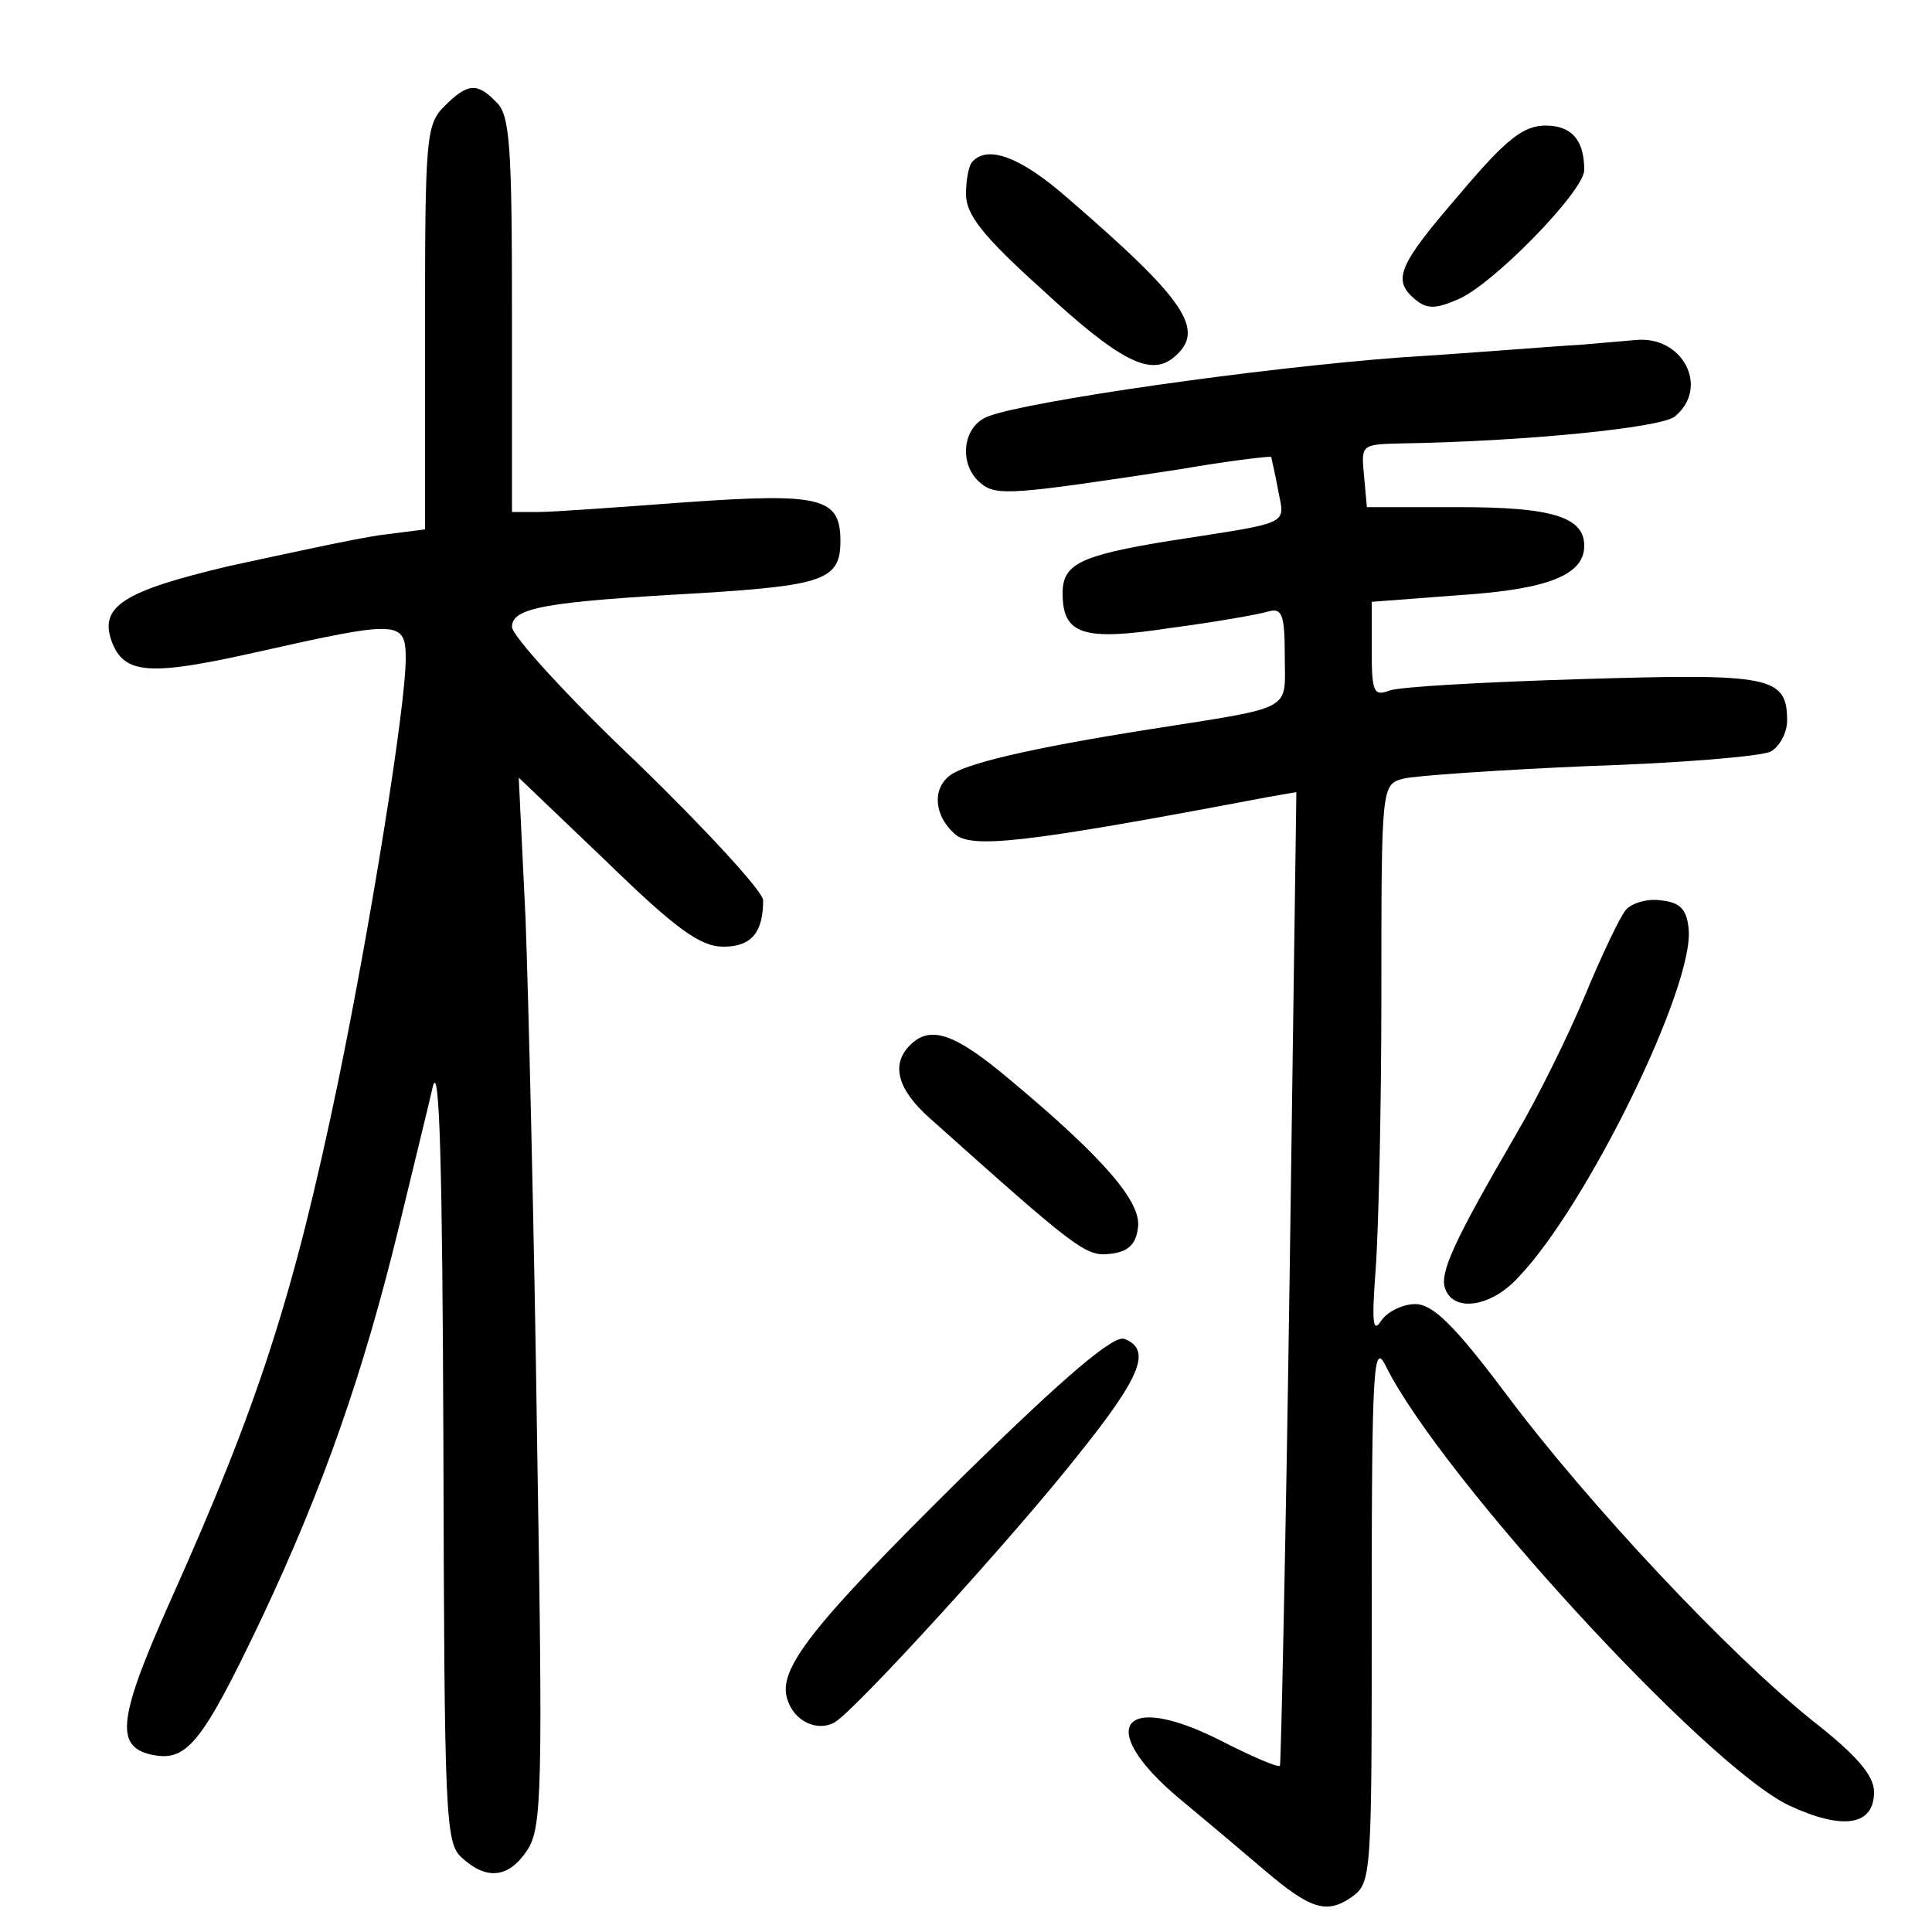 <?xml version="1.0"?>
<svg xmlns="http://www.w3.org/2000/svg" height="200pt" preserveAspectRatio="xMidYMid meet" viewBox="0 0 200 200" width="200pt">
  <g transform="matrix(.1 0 0 -.1 0 200)">
    <path d="m460 1890c-19-19-20-33-20-229v-209l-47-6c-27-4-96-19-156-32-110-26-135-42-121-79 13-33 39-35 150-10 147 33 154 33 154-7 0-49-36-273-70-438-46-221-82-333-174-538-53-119-57-149-21-158 38-9 53 9 116 141 64 136 105 253 142 405 14 58 30 123 35 145 7 28 10-83 11-371 1-385 2-412 19-427 26-24 49-21 68 8 15 23 16 63 10 423-3 218-9 462-12 542l-7 145 91-87c72-70 97-88 121-88 29 0 41 15 41 48 0 9-59 73-130 142-72 68-130 132-130 141 0 20 34 26 195 35 128 8 145 14 145 54 0 45-20 50-161 40-68-5-136-10-151-10h-28v204c0 173-2 207-16 220-20 21-30 20-54-4z"/>
    <path d="m1511 1799c-64-74-70-89-46-109 12-10 21-10 44 0 35 14 131 112 131 134 0 31-13 46-40 46-23 0-41-14-89-71z"/>
    <path d="m1007 1833c-4-3-7-19-7-34 0-21 17-43 78-98 81-75 113-91 137-71 34 28 13 59-111 166-47 41-81 54-97 37z"/>
    <path d="m1635 1643c-22-1-105-8-185-13-147-11-385-45-427-61-27-10-31-50-8-69 16-14 34-12 205 14 52 9 95 14 96 13 0-1 4-17 7-34 7-37 16-33-113-53-92-15-110-24-110-54 0-43 21-50 112-36 46 6 91 14 101 17 14 4 17-3 17-46 0-58 12-52-140-76-127-20-192-36-207-48-18-14-16-41 5-60 17-16 72-10 325 38l29 5-7-503c-4-276-9-503-10-505-2-2-30 10-63 27-102 51-128 12-41-61 29-24 68-57 88-74 47-40 64-46 90-28 21 15 21 21 21 297 0 257 2 279 15 252 57-114 331-413 417-454 56-26 88-21 88 14 0 17-18 38-64 74-86 69-231 223-317 338-54 72-76 93-94 93-13 0-29-8-35-17-9-14-10-2-6 52 3 39 6 167 6 286 0 216 0 217 23 223 12 3 99 9 192 13 94 3 178 10 188 15 9 5 17 19 17 32 0 46-17 49-213 43-100-3-190-8-199-12-16-6-18-1-18 42v50l92 7c91 6 128 21 128 51s-34 40-129 40h-96l-3 33c-3 32-3 32 40 33 124 2 268 16 282 28 36 30 8 84-41 79-10-1-36-3-58-5z"/>
    <path d="m1683 1058c-6-7-25-47-42-88s-49-106-72-145c-64-110-79-143-73-159 9-25 48-19 76 12 71 74 183 303 176 361-2 20-9 27-29 29-14 2-30-3-36-10z"/>
    <path d="m942 918c-20-20-13-46 21-76 151-135 161-143 186-140 19 2 27 10 29 27 4 26-34 71-131 152-59 50-84 58-105 37z"/>
    <path d="m998 473c-159-157-193-201-183-232 7-23 31-34 49-24 22 13 187 194 253 278 65 81 75 108 47 119-11 4-59-36-166-141z"/>
  </g>
</svg>
